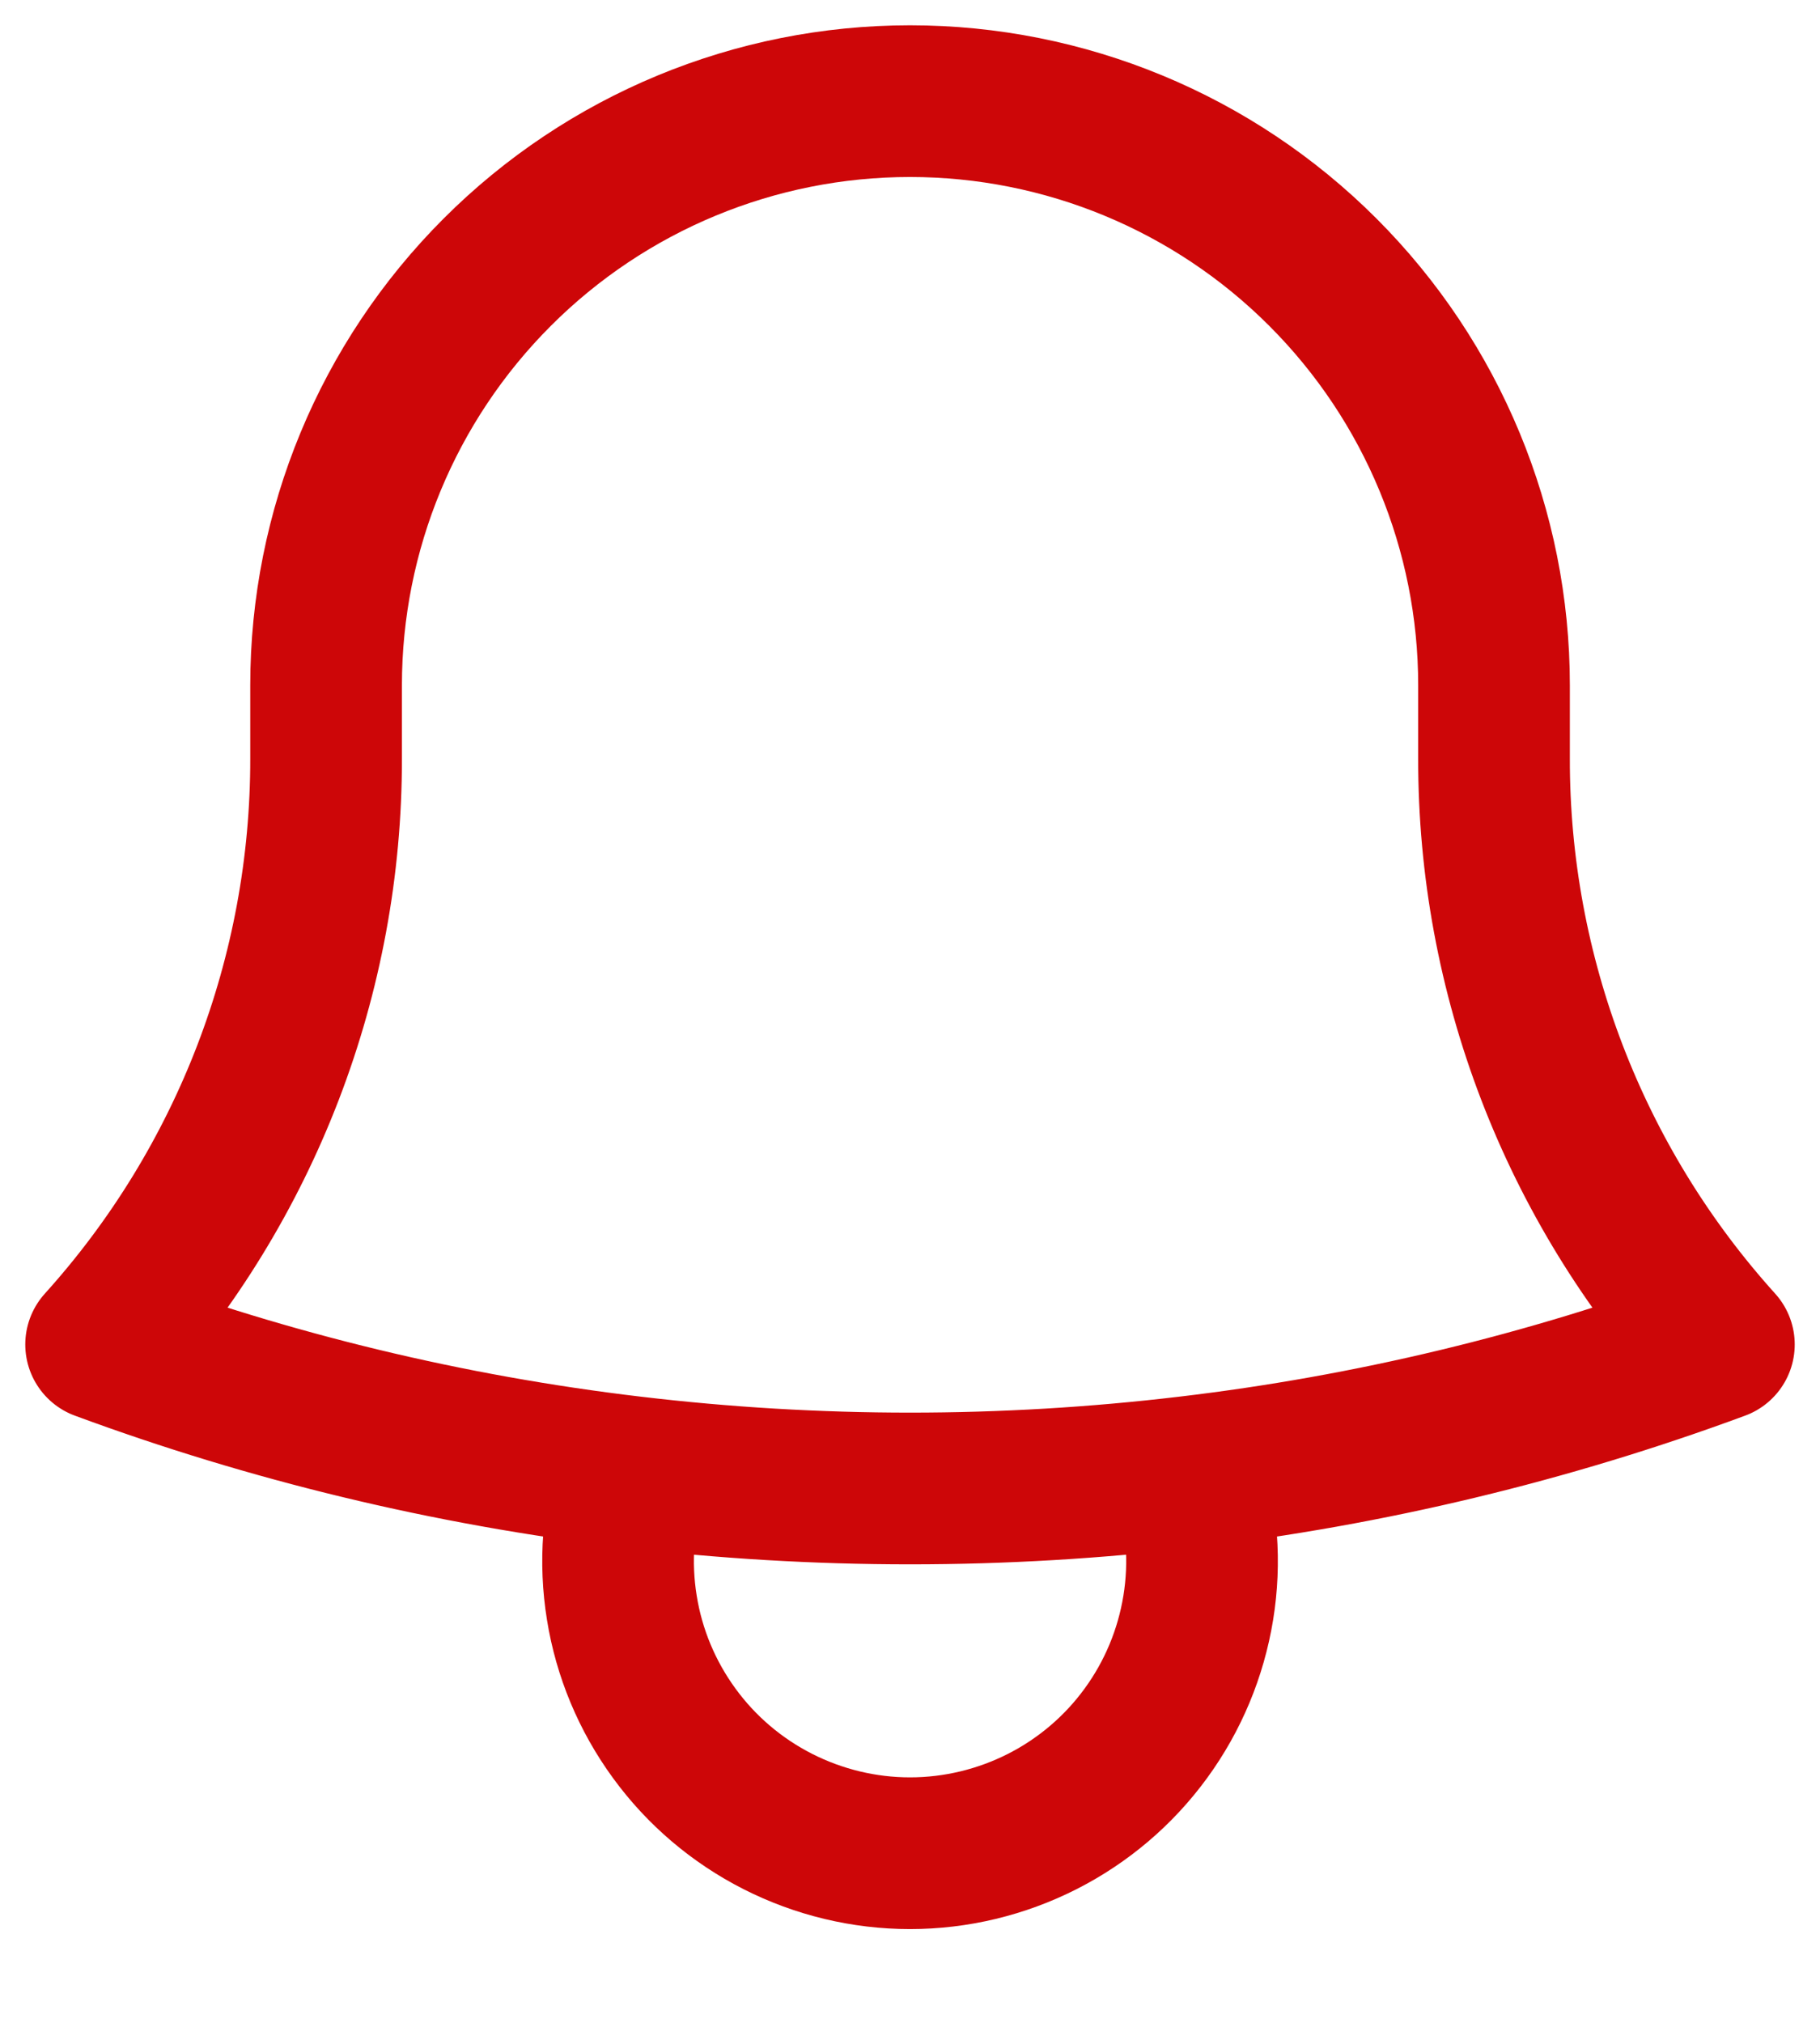 <svg width="18" height="20" viewBox="0 0 18 20" fill="none" xmlns="http://www.w3.org/2000/svg">
<path d="M11.75 14.554C13.544 14.342 15.306 13.919 17 13.293C15.565 11.704 14.772 9.638 14.776 7.497V6.823V6.775C14.776 5.243 14.167 3.775 13.084 2.692C12.001 1.608 10.532 1 9 1C7.469 1 6 1.608 4.917 2.692C3.834 3.775 3.225 5.243 3.225 6.775V7.497C3.228 9.638 2.435 11.704 1 13.293C2.668 13.909 4.427 14.338 6.251 14.554M11.75 14.554C9.924 14.771 8.077 14.771 6.251 14.554M11.75 14.554C11.889 14.987 11.924 15.447 11.851 15.896C11.778 16.345 11.601 16.77 11.333 17.137C11.065 17.505 10.714 17.803 10.309 18.009C9.903 18.215 9.455 18.323 9 18.323C8.546 18.323 8.098 18.215 7.692 18.009C7.287 17.803 6.936 17.505 6.668 17.137C6.4 16.77 6.222 16.345 6.15 15.896C6.077 15.447 6.112 14.987 6.251 14.554" stroke="#CD0608" stroke-width="1.5" stroke-linecap="round" stroke-linejoin="round"/>
</svg>
